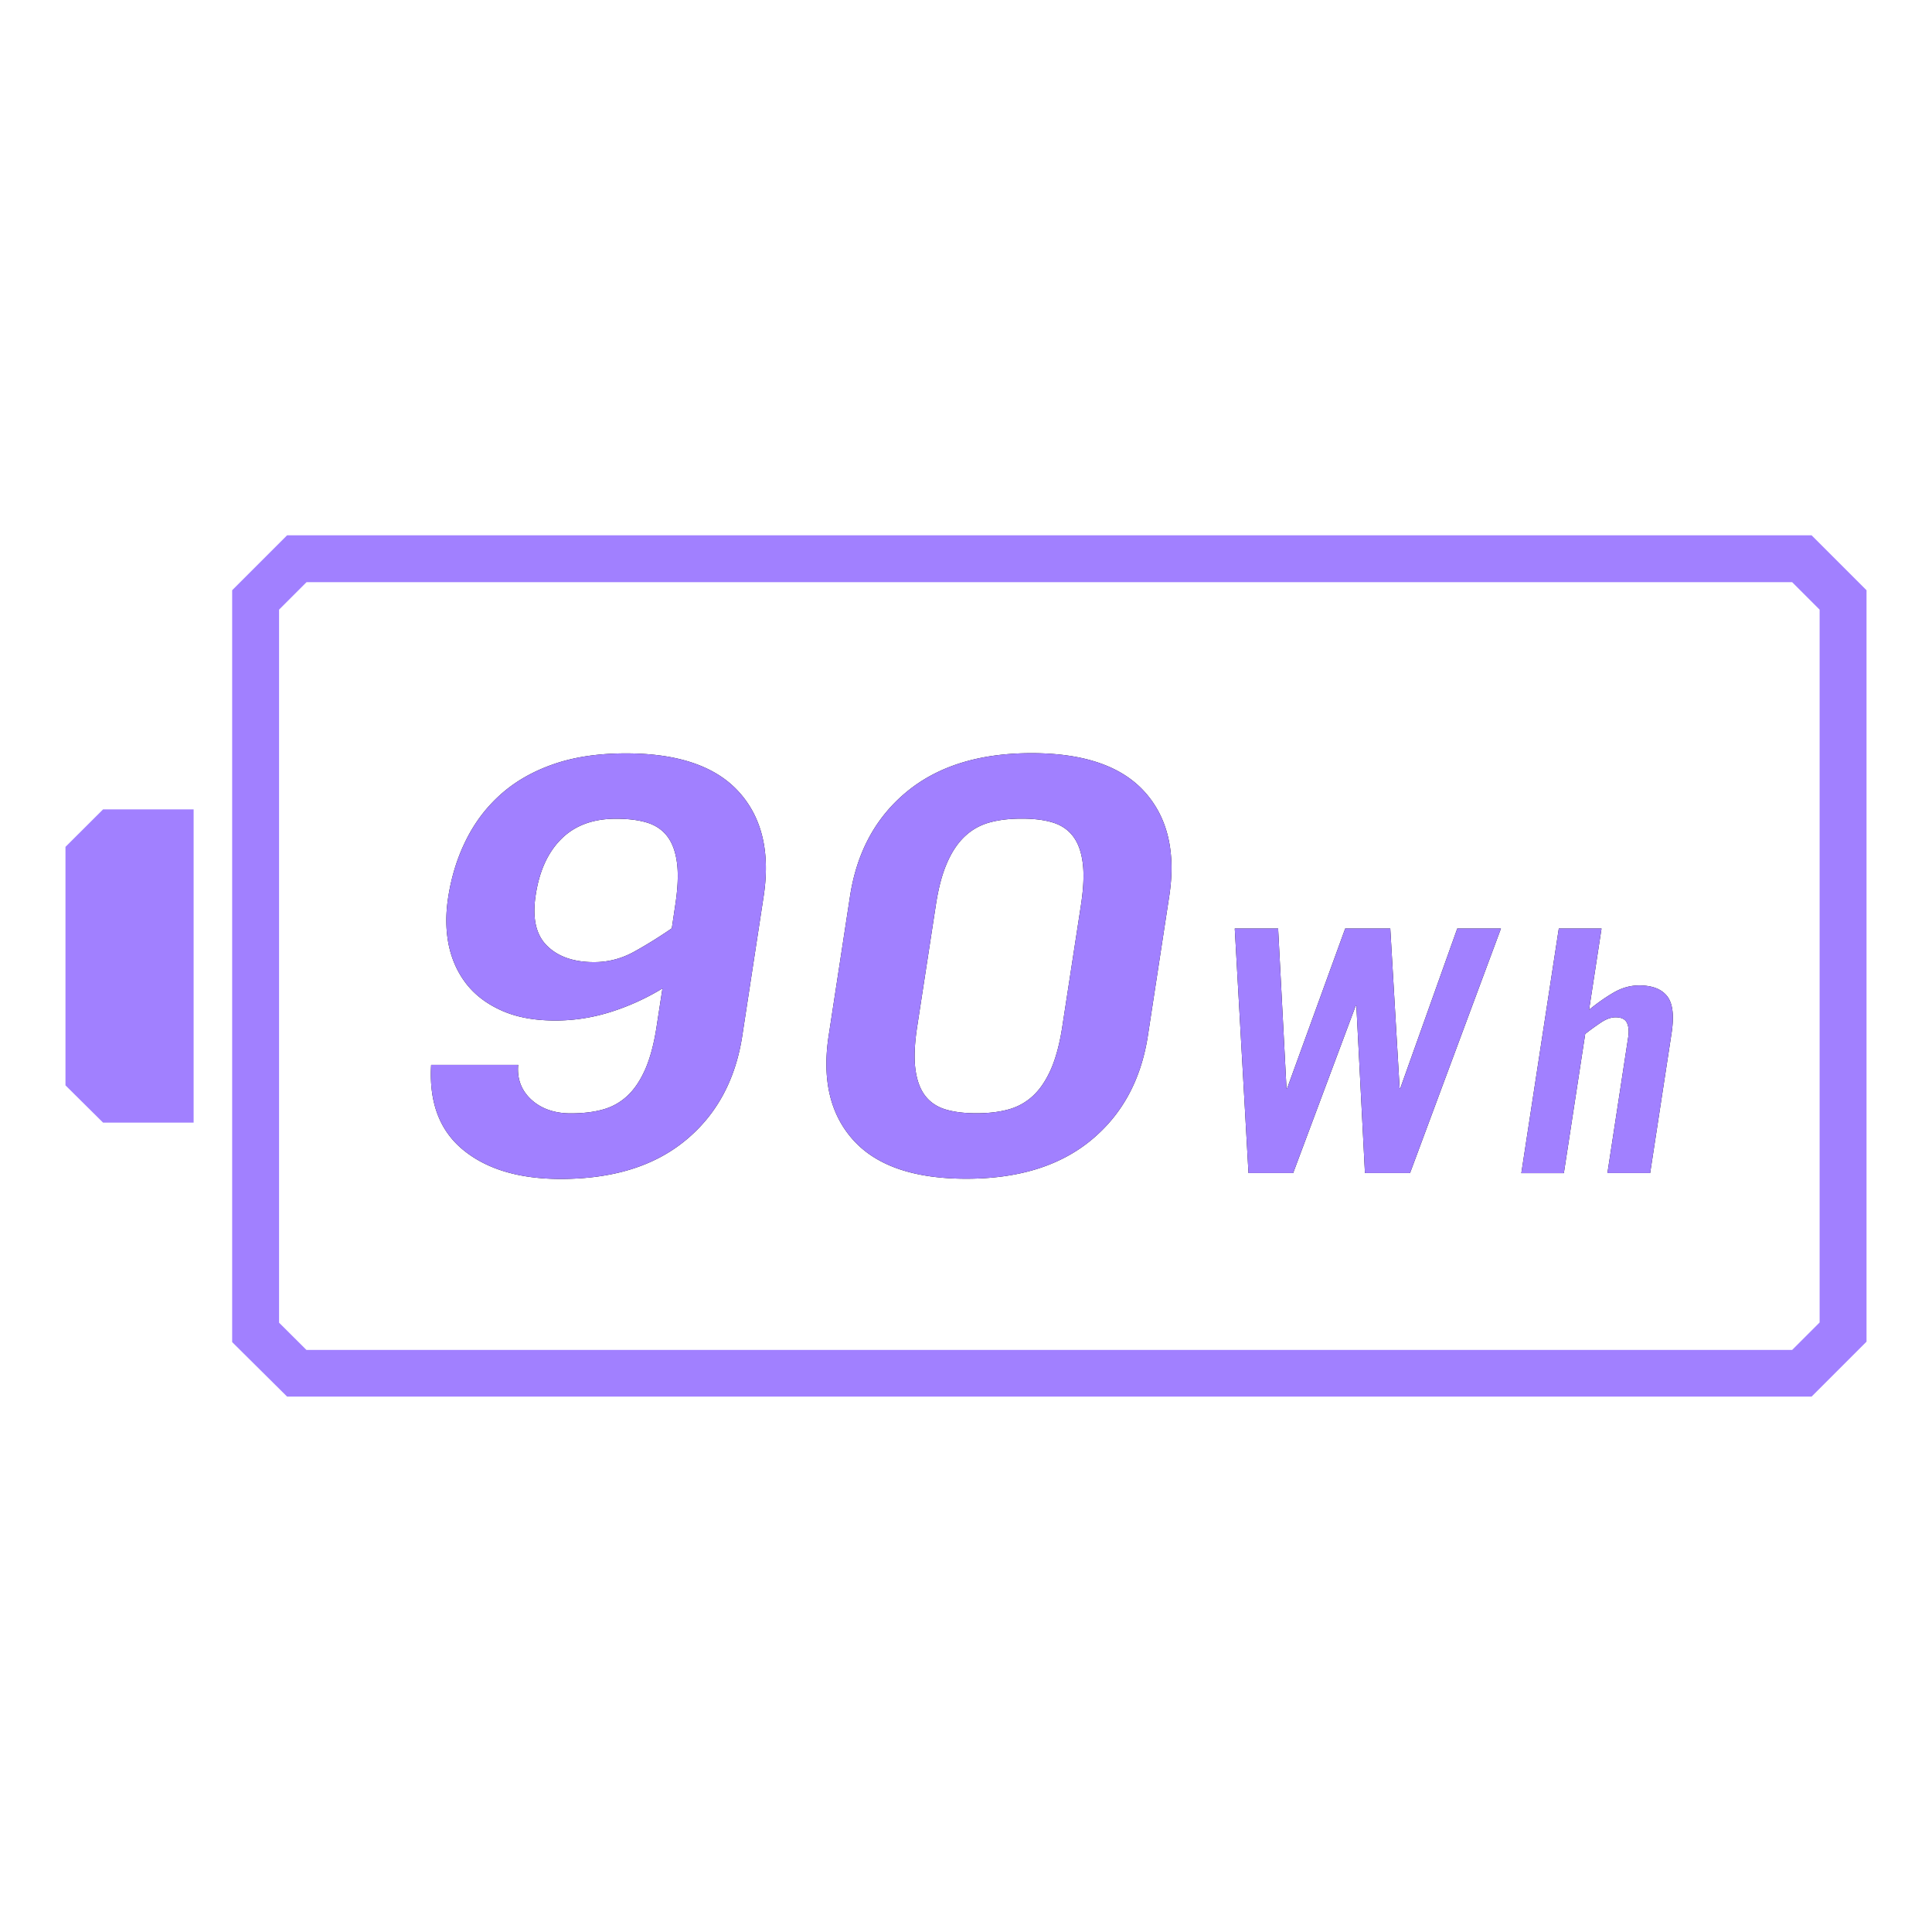 <svg version="1.1" id="圖層_1" xmlns="http://www.w3.org/2000/svg" x="0" y="0" viewBox="0 0 180 180" style="enable-background:new 0 0 180 180" xml:space="preserve"><style>.st0{fill:#a180ff}</style><path class="st0" d="M168.78 49.87H26.75l-5.12 5.12v70.05l5.12 5.08h142.03l5.12-5.12V54.99l-5.12-5.12zm-1.81 4.37 2.56 2.56v66.41l-2.56 2.56H28.55L26 123.23V56.8l2.56-2.56M18.04 75.41H9.6L6.1 78.9v22.22l3.5 3.47h8.44z"/><g><path d="M48.28 99.19c-.12 1.32.29 2.4 1.22 3.26.93.85 2.16 1.28 3.67 1.28 1.15 0 2.16-.12 3.04-.37a5.41 5.41 0 0 0 2.29-1.31c.65-.62 1.19-1.45 1.64-2.48.44-1.03.79-2.33 1.03-3.9l.55-3.58a22 22 0 0 1-4.82 2.19c-1.68.53-3.4.8-5.16.8-1.93 0-3.58-.3-4.96-.91-1.38-.61-2.48-1.43-3.31-2.48-.82-1.05-1.37-2.26-1.66-3.63-.28-1.37-.3-2.84-.06-4.41.3-1.96.86-3.77 1.69-5.42.83-1.66 1.92-3.08 3.27-4.27 1.35-1.19 2.99-2.12 4.91-2.78 1.92-.66 4.15-.99 6.7-.99 4.83 0 8.34 1.19 10.51 3.58s2.95 5.65 2.31 9.78l-1.98 12.93c-.63 4.13-2.4 7.39-5.31 9.78-2.91 2.39-6.77 3.58-11.61 3.58-3.85 0-6.88-.9-9.08-2.7-2.2-1.8-3.2-4.44-2.99-7.93h8.11zm14.63-14.85c.24-1.57.3-2.87.17-3.9-.13-1.03-.42-1.86-.88-2.48-.46-.62-1.09-1.06-1.89-1.31-.8-.25-1.78-.37-2.92-.37-2.13 0-3.82.62-5.08 1.87-1.26 1.25-2.06 2.99-2.4 5.24-.33 2.14.02 3.71 1.06 4.73 1.03 1.02 2.49 1.52 4.38 1.52 1.31 0 2.55-.32 3.71-.96 1.16-.64 2.34-1.37 3.53-2.19l.32-2.15zM79.19 83.53c.63-4.13 2.4-7.39 5.31-9.78 2.91-2.39 6.78-3.58 11.61-3.58 4.83 0 8.34 1.19 10.51 3.58s2.95 5.65 2.31 9.78l-1.98 12.93c-.63 4.13-2.4 7.39-5.31 9.78-2.91 2.39-6.77 3.58-11.61 3.58-4.83 0-8.34-1.19-10.51-3.58s-2.95-5.65-2.31-9.78l1.98-12.93zm6.26 12.13c-.24 1.57-.3 2.87-.17 3.9.13 1.03.42 1.86.88 2.48.46.62 1.09 1.06 1.89 1.31.8.25 1.78.37 2.92.37 1.15 0 2.16-.12 3.04-.37a5.41 5.41 0 0 0 2.29-1.31c.65-.62 1.19-1.45 1.64-2.48.44-1.03.79-2.33 1.03-3.9l1.74-11.33c.24-1.57.3-2.87.17-3.9-.13-1.03-.42-1.86-.88-2.48-.46-.62-1.09-1.06-1.89-1.31-.8-.25-1.78-.37-2.92-.37-1.15 0-2.16.12-3.04.37-.88.25-1.64.69-2.29 1.31-.65.62-1.2 1.45-1.64 2.48-.45 1.03-.79 2.33-1.03 3.9l-1.74 11.33zM115.04 86.51h4.04l.78 14.89h.06l5.41-14.89h4.2l.87 14.89h.06l5.31-14.89h4.07l-8.47 22.78h-4.2l-.8-15.59h-.06l-5.83 15.59h-4.16l-1.28-22.78zM141.74 109.29l3.49-22.78h3.98l-1.16 7.57c.77-.63 1.54-1.17 2.3-1.61.76-.44 1.55-.66 2.37-.66 1.22 0 2.09.34 2.61 1.01.52.67.65 1.81.41 3.41l-2 13.06h-3.98l1.93-12.62c.09-.57.05-1.03-.11-1.37s-.51-.52-1.06-.52c-.42 0-.88.16-1.37.49-.49.33-.98.68-1.46 1.06l-1.99 12.97h-3.96z"/><g><path class="st0" d="M48.28 99.19c-.12 1.32.29 2.4 1.22 3.26.93.85 2.16 1.28 3.67 1.28 1.15 0 2.16-.12 3.04-.37a5.41 5.41 0 0 0 2.29-1.31c.65-.62 1.19-1.45 1.64-2.48.44-1.03.79-2.33 1.03-3.9l.55-3.58a22 22 0 0 1-4.82 2.19c-1.68.53-3.4.8-5.16.8-1.93 0-3.58-.3-4.96-.91-1.38-.61-2.48-1.43-3.31-2.48-.82-1.05-1.37-2.26-1.66-3.63-.28-1.37-.3-2.84-.06-4.41.3-1.96.86-3.77 1.69-5.42.83-1.66 1.92-3.08 3.27-4.27 1.35-1.19 2.99-2.12 4.91-2.78 1.92-.66 4.15-.99 6.7-.99 4.83 0 8.34 1.19 10.51 3.58s2.95 5.65 2.31 9.78l-1.98 12.93c-.63 4.13-2.4 7.39-5.31 9.78-2.91 2.39-6.77 3.58-11.61 3.58-3.85 0-6.88-.9-9.08-2.7-2.2-1.8-3.2-4.44-2.99-7.93h8.11zm14.63-14.85c.24-1.57.3-2.87.17-3.9-.13-1.03-.42-1.86-.88-2.48-.46-.62-1.09-1.06-1.89-1.31-.8-.25-1.78-.37-2.92-.37-2.13 0-3.82.62-5.08 1.87-1.26 1.25-2.06 2.99-2.4 5.24-.33 2.14.02 3.71 1.06 4.73 1.03 1.02 2.49 1.52 4.38 1.52 1.31 0 2.55-.32 3.71-.96 1.16-.64 2.34-1.37 3.53-2.19l.32-2.15zM79.19 83.53c.63-4.13 2.4-7.39 5.31-9.78 2.91-2.39 6.78-3.58 11.61-3.58 4.83 0 8.34 1.19 10.51 3.58s2.95 5.65 2.31 9.78l-1.98 12.93c-.63 4.13-2.4 7.39-5.31 9.78-2.91 2.39-6.77 3.58-11.61 3.58-4.83 0-8.34-1.19-10.51-3.58s-2.95-5.65-2.31-9.78l1.98-12.93zm6.26 12.13c-.24 1.57-.3 2.87-.17 3.9.13 1.03.42 1.86.88 2.48.46.62 1.09 1.06 1.89 1.31.8.25 1.78.37 2.92.37 1.15 0 2.16-.12 3.04-.37a5.41 5.41 0 0 0 2.29-1.31c.65-.62 1.19-1.45 1.64-2.48.44-1.03.79-2.33 1.03-3.9l1.74-11.33c.24-1.57.3-2.87.17-3.9-.13-1.03-.42-1.86-.88-2.48-.46-.62-1.09-1.06-1.89-1.31-.8-.25-1.78-.37-2.92-.37-1.15 0-2.16.12-3.04.37-.88.25-1.64.69-2.29 1.31-.65.62-1.2 1.45-1.64 2.48-.45 1.03-.79 2.33-1.03 3.9l-1.74 11.33zM115.04 86.51h4.04l.78 14.89h.06l5.41-14.89h4.2l.87 14.89h.06l5.31-14.89h4.07l-8.47 22.78h-4.2l-.8-15.59h-.06l-5.83 15.59h-4.16l-1.28-22.78zM141.74 109.29l3.49-22.78h3.98l-1.16 7.57c.77-.63 1.54-1.17 2.3-1.61.76-.44 1.55-.66 2.37-.66 1.22 0 2.09.34 2.61 1.01.52.67.65 1.81.41 3.41l-2 13.06h-3.98l1.93-12.62c.09-.57.05-1.03-.11-1.37s-.51-.52-1.06-.52c-.42 0-.88.16-1.37.49-.49.33-.98.68-1.46 1.06l-1.99 12.97h-3.96z"/></g></g></svg>